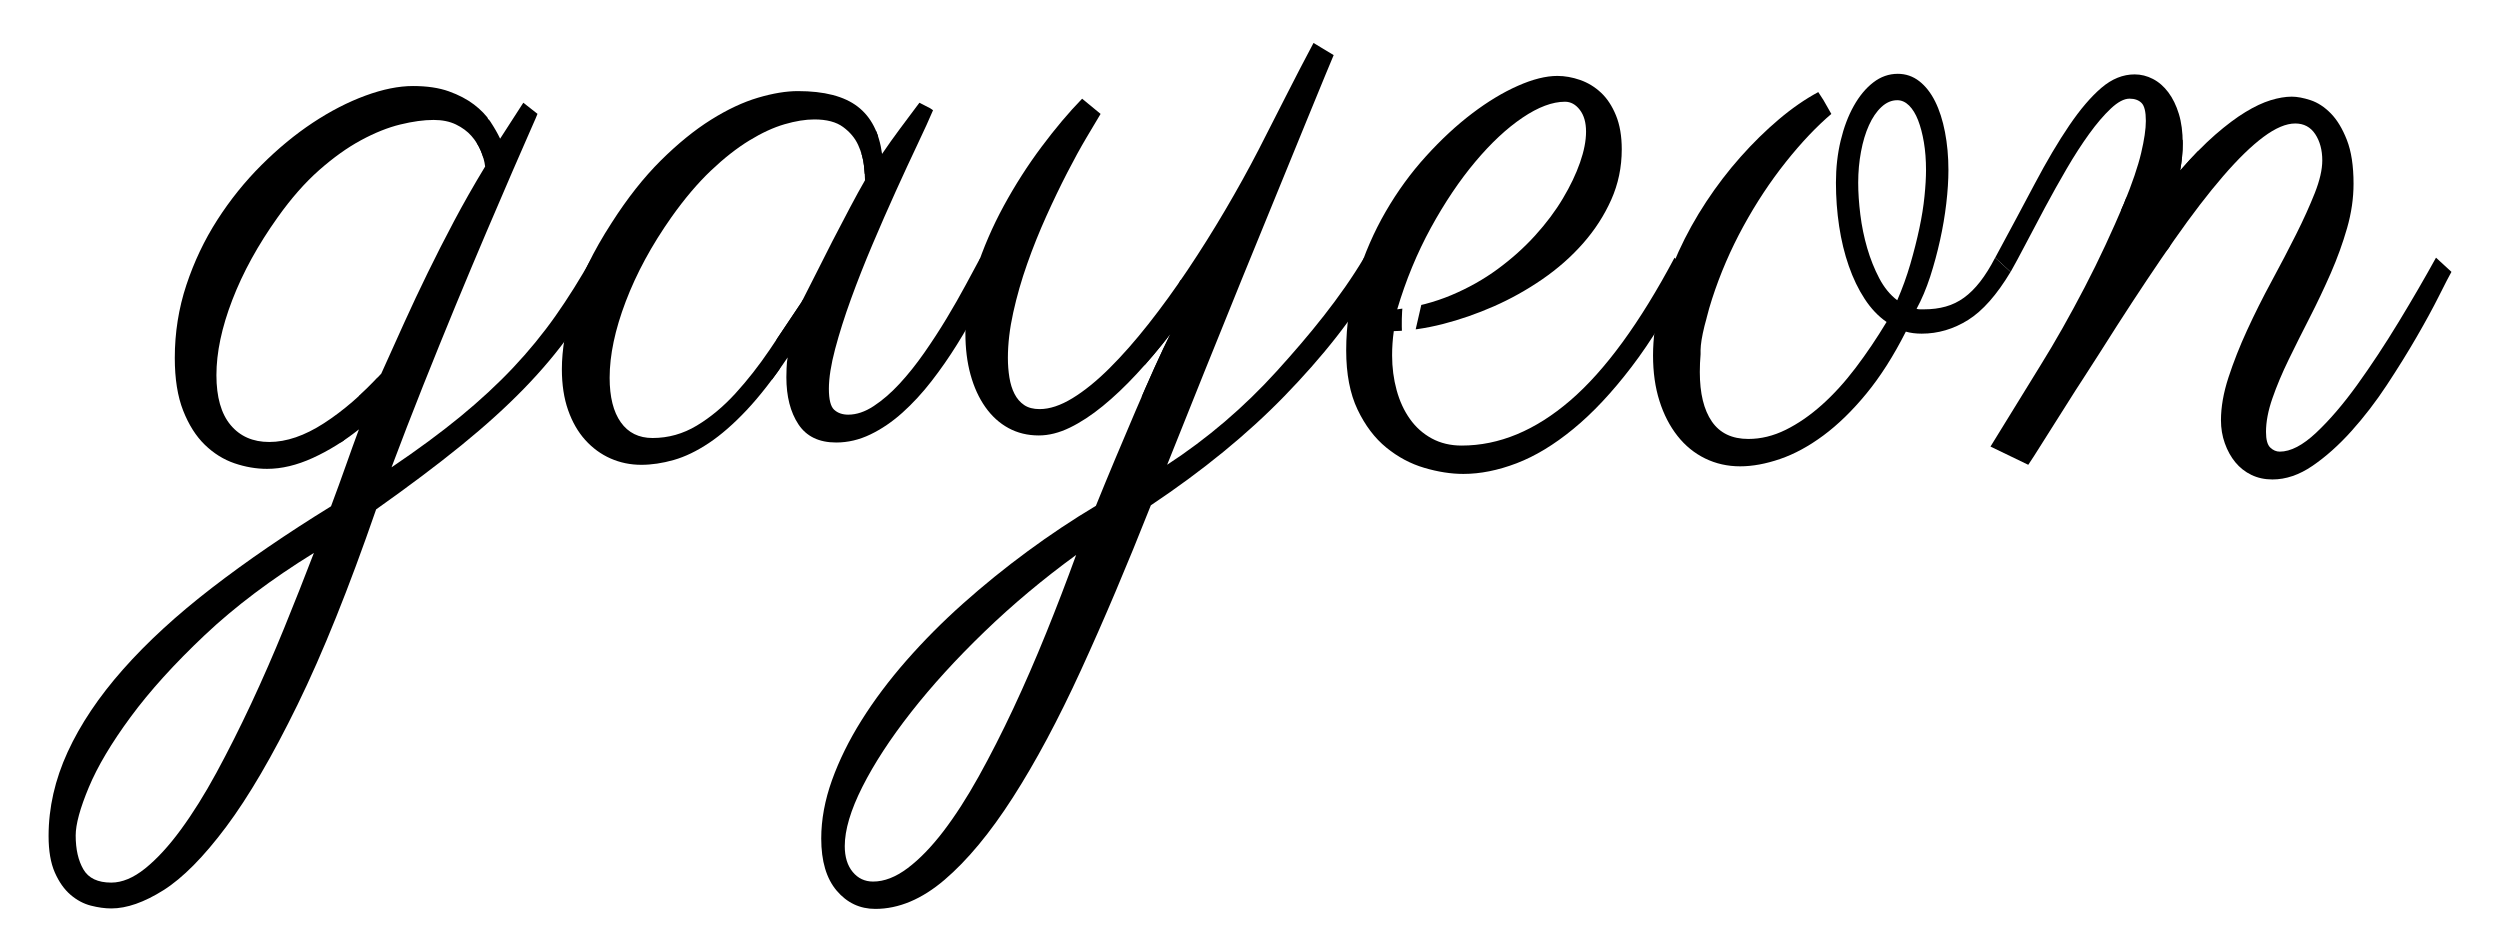 <?xml version="1.0" encoding="utf-8"?>
<!-- Generator: Adobe Illustrator 24.1.1, SVG Export Plug-In . SVG Version: 6.00 Build 0)  -->
<svg version="1.1" id="레이어_1" xmlns="http://www.w3.org/2000/svg" xmlns:xlink="http://www.w3.org/1999/xlink" x="0px"
	 y="0px" viewBox="0 0 841.89 315" style="enable-background:new 0 0 841.89 315;" xml:space="preserve">
<style type="text/css">
	.st0{clip-path:url(#cliping_x5F_g_1_);fill:none;stroke:#000000;stroke-width:22;stroke-miterlimit:10;}
	.st1{clip-path:url(#cliping_x5F_g_1_);fill:none;stroke:#000000;stroke-width:22;}
	.st2{clip-path:url(#cliping_x5F_a_1_);fill:none;stroke:#000000;stroke-width:22;stroke-miterlimit:10;}
	.st3{clip-path:url(#cliping_x5F_a_1_);fill:none;stroke:#000000;stroke-width:22;}
	.st4{clip-path:url(#cliping_x5F_y_1_);fill:none;stroke:#000000;stroke-width:22;}
	.st5{clip-path:url(#cliping_x5F_e_1_);fill:none;stroke:#000000;stroke-width:21;}
	.st6{clip-path:url(#cliping_x5F_o_1_);fill:none;stroke:#000000;stroke-width:18;}
	.st7{clip-path:url(#cliping_x5F_n_1_);fill:none;stroke:#000000;stroke-width:22;}
</style>
<g id="l_x5F_g">
	<defs>
		<path id="cliping_x5F_g" d="M120.87,144.59c-5.01,3.98-10.19,7.19-15.54,9.63c-5.35,2.44-10.48,3.67-15.39,3.67
			c-3.66,0-7.32-0.63-10.99-1.88c-3.66-1.25-6.99-3.33-9.97-6.22c-2.99-2.9-5.42-6.74-7.3-11.51c-1.88-4.78-2.82-10.69-2.82-17.74
			c0-8.53,1.3-16.71,3.9-24.56c2.6-7.84,6.07-15.15,10.41-21.91c4.34-6.76,9.3-12.93,14.89-18.5c5.59-5.57,11.35-10.32,17.27-14.24
			c5.93-3.92,11.83-6.96,17.71-9.12c5.88-2.16,11.22-3.24,16.04-3.24c4.72,0,8.75,0.6,12.07,1.79c3.32,1.19,6.14,2.67,8.46,4.43
			c2.31,1.76,4.14,3.67,5.49,5.71c1.35,2.05,2.46,3.98,3.32,5.8l7.81-12.11l4.77,3.75c0,0.11-0.77,1.91-2.31,5.37
			c-1.54,3.47-3.57,8.1-6.07,13.9c-2.51,5.8-5.42,12.59-8.75,20.38c-3.32,7.79-6.79,16.06-10.41,24.81
			c-3.61,8.76-7.28,17.79-10.99,27.11c-3.71,9.32-7.25,18.48-10.62,27.46c8.77-5.91,16.48-11.6,23.13-17.05
			c6.65-5.46,12.6-10.97,17.85-16.54c5.25-5.57,10-11.37,14.24-17.39c4.24-6.02,8.33-12.56,12.29-19.61l5.35,4.78
			c-3.85,7.39-8.02,14.24-12.5,20.55c-4.48,6.31-9.73,12.56-15.76,18.76c-6.02,6.2-13.06,12.56-21.1,19.1
			c-8.05,6.54-17.61,13.73-28.69,21.57c-9.16,26.49-17.97,48.4-26.45,65.74c-8.48,17.34-16.5,31.06-24.07,41.18
			c-7.57,10.12-14.6,17.22-21.1,21.32c-6.5,4.09-12.36,6.14-17.56,6.14c-2.12,0-4.41-0.31-6.87-0.94c-2.46-0.63-4.75-1.85-6.87-3.67
			c-2.12-1.82-3.88-4.32-5.28-7.5c-1.4-3.18-2.1-7.28-2.1-12.28c0-9.55,2.15-18.99,6.43-28.31c4.29-9.32,10.5-18.59,18.65-27.8
			c8.14-9.21,18.12-18.36,29.92-27.46c11.8-9.1,25.17-18.25,40.11-27.46c1.83-4.89,3.52-9.52,5.06-13.9
			C118.07,152.23,119.52,148.23,120.87,144.59z M37.47,297.22c3.66,0,7.47-1.59,11.42-4.77c3.95-3.18,7.95-7.53,12-13.05
			c4.05-5.52,8.04-11.91,12-19.19c3.95-7.28,7.85-15.04,11.71-23.28c3.85-8.24,7.54-16.69,11.06-25.32
			c3.52-8.64,6.87-17.11,10.05-25.41c-14.36,8.87-26.62,18.1-36.79,27.71c-10.17,9.61-18.48,18.78-24.93,27.54
			c-6.45,8.75-11.15,16.65-14.09,23.7c-2.94,7.05-4.41,12.45-4.41,16.2c0,4.66,0.87,8.47,2.6,11.43
			C29.81,295.74,32.94,297.22,37.47,297.22z M128.39,125.83c2.6-5.8,5.18-11.51,7.73-17.14c2.55-5.63,5.2-11.26,7.95-16.88
			c2.75-5.63,5.68-11.4,8.82-17.31c3.13-5.91,6.62-12.05,10.48-18.42c-0.19-1.71-0.68-3.47-1.45-5.29c-0.77-1.82-1.83-3.5-3.18-5.03
			c-1.35-1.53-3.09-2.81-5.2-3.84c-2.12-1.02-4.63-1.53-7.52-1.53c-3.28,0-7.01,0.51-11.2,1.53c-4.19,1.02-8.6,2.79-13.23,5.29
			c-4.63,2.5-9.32,5.86-14.09,10.06c-4.77,4.21-9.42,9.49-13.95,15.86c-6.65,9.32-11.76,18.62-15.32,27.88
			c-3.57,9.27-5.35,17.71-5.35,25.32c0,7.39,1.59,12.99,4.77,16.8c3.18,3.81,7.52,5.71,13.01,5.71c5.78,0,11.93-2.1,18.43-6.31
			C115.59,138.34,122.03,132.77,128.39,125.83z"/>
	</defs>
	<clipPath id="cliping_x5F_g_1_">
		<use xlink:href="#cliping_x5F_g"  style="overflow:visible;"/>
	</clipPath>
	<path id="g2" class="st0" d="M181.46,30.67c0,0-30.78,61.38-39.15,80.24c-16.25,36.57-57.4,145.07-60.11,149.68
		c-4.66,7.92-23.56,32.87-32.85,38.21c-9.3,5.35-21.62,0.76-26.1-6.52c-7.84-12.75,4.84-44.71,10.74-51.77
		c6.04-7.22,57.06-50.29,57.06-50.29s66.98-45.79,75.73-54.99c8.75-9.2,36.39-45.05,36.39-45.05"/>
	<path id="g1_1_" class="st1" d="M152.03,50.83c0,0,7.29-18.35-10.42-16.95c-21.87,1.73-39.82,16.29-41.94,18.64
		c-2.12,2.35-25.15,30.67-28.88,38.87s-7.3,35.24-3.27,44.32c4.03,9.08,9.08,17.86,24.58,16.5s26.03-32.11,26.03-32.11"/>
</g>
<g id="l_x5F_a">
	<defs>
		<path id="cliping_x5F_a" d="M314.27,36.98c-1.25,2.96-3.01,6.82-5.28,11.6c-2.26,4.78-4.7,10.03-7.3,15.77
			c-2.6,5.74-5.23,11.74-7.88,17.99c-2.65,6.25-5.06,12.36-7.23,18.33c-2.17,5.97-3.95,11.6-5.35,16.88
			c-1.4,5.29-2.1,9.75-2.1,13.39c0,3.64,0.6,6,1.81,7.08c1.2,1.08,2.77,1.62,4.7,1.62c2.79,0,5.66-0.96,8.6-2.9
			c2.94-1.93,5.83-4.43,8.67-7.5c2.84-3.07,5.61-6.54,8.31-10.4c2.7-3.86,5.23-7.76,7.59-11.68c2.36-3.92,4.5-7.67,6.43-11.26
			c1.93-3.58,3.56-6.62,4.91-9.12l5.2,4.78c-1.64,3.64-3.57,7.56-5.78,11.77c-2.22,4.21-4.65,8.44-7.3,12.7
			c-2.65,4.26-5.52,8.39-8.6,12.36c-3.09,3.98-6.34,7.5-9.76,10.57c-3.42,3.07-7.01,5.52-10.77,7.33
			c-3.76,1.82-7.61,2.73-11.56,2.73c-5.78,0-10.02-2.05-12.72-6.14c-2.7-4.09-4.05-9.38-4.05-15.86c0-0.45,0.02-1.45,0.07-2.98
			c0.05-1.53,0.17-2.76,0.36-3.67c-4.82,7.16-9.42,13.08-13.8,17.74c-4.39,4.66-8.63,8.36-12.72,11.09
			c-4.1,2.73-8.05,4.63-11.85,5.71c-3.81,1.08-7.44,1.62-10.91,1.62c-3.66,0-7.11-0.71-10.34-2.13c-3.23-1.42-6.07-3.5-8.53-6.22
			c-2.46-2.73-4.38-6.08-5.78-10.06c-1.4-3.98-2.1-8.58-2.1-13.81c0-6.48,1.23-13.9,3.69-22.25c2.46-8.36,6.82-17.37,13.08-27.03
			c5.3-8.3,10.82-15.29,16.55-20.98c5.73-5.68,11.37-10.26,16.91-13.73c5.54-3.47,10.82-5.94,15.83-7.42
			c5.01-1.48,9.49-2.22,13.44-2.22c8.86,0,15.56,1.73,20.09,5.2c4.53,3.47,7.27,8.78,8.24,15.95c1.93-2.84,3.95-5.68,6.07-8.53
			c2.12-2.84,4.29-5.74,6.5-8.7L314.27,36.98z M269.9,101.79c1.25-2.39,2.79-5.43,4.63-9.12c1.83-3.69,3.76-7.5,5.78-11.43
			c2.02-3.92,4-7.7,5.93-11.34c1.93-3.64,3.61-6.71,5.06-9.21c0-1.02-0.12-2.67-0.36-4.95c-0.24-2.27-0.89-4.58-1.95-6.91
			c-1.06-2.33-2.75-4.35-5.06-6.05c-2.31-1.71-5.54-2.56-9.68-2.56c-2.99,0-6.34,0.54-10.05,1.62c-3.71,1.08-7.66,2.9-11.85,5.46
			c-4.19,2.56-8.51,5.94-12.94,10.15c-4.43,4.21-8.87,9.44-13.3,15.69c-6.65,9.44-11.78,18.9-15.39,28.39
			c-3.61,9.49-5.42,18.05-5.42,25.67c0,6.48,1.25,11.48,3.76,15.01c2.5,3.53,6.07,5.29,10.7,5.29c5.3,0,10.26-1.39,14.89-4.18
			c4.63-2.78,8.96-6.4,13.01-10.83c4.05-4.43,7.9-9.35,11.56-14.75C262.86,112.33,266.43,107.02,269.9,101.79z"/>
	</defs>
	<clipPath id="cliping_x5F_a_1_">
		<use xlink:href="#cliping_x5F_a"  style="overflow:visible;"/>
	</clipPath>
	<path id="a2" class="st2" d="M313.22,36.44c0,0-18.72,26.88-30.64,51.03c-8.56,17.36-11.37,32.63-11.65,38.68
		c-0.43,9.24,1.4,17.04,12.58,18.41c11.18,1.36,26.56-17.48,26.56-17.48l25.3-40.43"/>
	<path id="a1_1_" class="st3" d="M282.12,54.15c0,0,9.67-20.04-7.92-18.41c-22.08,2.05-30.79,7.17-39.17,14.29
		c-7.63,6.48-31.94,42.57-35.16,57.01s-6.19,28.88,1.4,37.75c7.59,8.87,24.59,7.76,34.49,2.7c4.86-2.48,20.85-35.09,26.56-49.54"/>
</g>
<g id="l_x5F_y">
	<defs>
		<path id="cliping_x5F_y" d="M394.2,112.36c-3.76,4.89-7.57,9.41-11.42,13.56c-3.85,4.15-7.66,7.76-11.42,10.83
			c-3.76,3.07-7.44,5.49-11.06,7.25c-3.61,1.76-7.11,2.64-10.48,2.64c-3.76,0-7.15-0.82-10.19-2.47c-3.04-1.65-5.64-4.01-7.81-7.08
			c-2.17-3.07-3.83-6.71-4.99-10.91c-1.16-4.2-1.73-8.87-1.73-13.98c0-6.82,1.21-13.93,3.61-21.32c2.41-7.39,5.52-14.58,9.32-21.57
			c3.81-6.99,8.04-13.61,12.72-19.87c4.67-6.25,9.23-11.65,13.66-16.2l6.22,5.12c-1.16,1.93-2.75,4.6-4.77,8.01
			c-2.02,3.41-4.19,7.36-6.5,11.85c-2.31,4.49-4.65,9.35-7.01,14.58c-2.36,5.23-4.51,10.57-6.43,16.03
			c-1.93,5.46-3.49,10.91-4.7,16.37c-1.21,5.46-1.81,10.57-1.81,15.35c0,2.28,0.17,4.46,0.51,6.57c0.34,2.11,0.91,3.95,1.73,5.54
			c0.82,1.59,1.9,2.84,3.25,3.75c1.35,0.91,3.08,1.36,5.2,1.36c3.37,0,7.06-1.22,11.06-3.67c4-2.44,8.14-5.8,12.43-10.06
			c4.29-4.26,8.67-9.24,13.15-14.92c4.48-5.68,8.89-11.77,13.23-18.25c4.34-6.48,8.53-13.16,12.58-20.04
			c4.05-6.88,7.81-13.67,11.28-20.38c3.08-6.02,6.17-12.08,9.25-18.16c3.08-6.08,6.17-12.02,9.25-17.82l6.79,4.09
			c-0.1,0.23-0.99,2.36-2.67,6.4c-1.69,4.04-3.93,9.49-6.72,16.37c-2.8,6.88-6.05,14.84-9.76,23.87
			c-3.71,9.04-7.64,18.65-11.78,28.82c-4.14,10.18-8.36,20.61-12.65,31.29c-4.29,10.69-8.46,21.09-12.5,31.21
			c13.59-8.87,25.9-19.38,36.93-31.55c11.03-12.16,21.5-24.9,29.4-38.2l5.35,4.78c-8.38,15.12-19.79,29.08-32.22,41.87
			c-12.43,12.79-27.42,25.04-44.95,36.75c-8,20.23-15.83,38.71-23.49,55.42s-15.32,31.04-22.98,42.97
			c-7.66,11.94-15.32,21.17-22.98,27.71c-7.66,6.54-15.44,9.81-23.34,9.81c-5.2,0-9.54-2.05-13.01-6.14
			c-3.47-4.09-5.2-9.95-5.2-17.56c0-6.37,1.21-12.9,3.61-19.61c2.41-6.71,5.73-13.45,9.97-20.21c4.24-6.77,9.28-13.47,15.1-20.12
			c5.83-6.65,12.19-13.05,19.08-19.19c6.89-6.14,14.12-12,21.68-17.56c7.56-5.57,15.25-10.69,23.05-15.35
			c2.02-5,4.19-10.26,6.5-15.77s4.58-10.86,6.79-16.03c2.22-5.17,4.36-10.06,6.43-14.67C390.85,119.26,392.66,115.43,394.2,112.36z
			 M362.4,186.88c-11.08,8.07-21.37,16.68-30.86,25.84c-9.49,9.15-17.73,18.19-24.72,27.11c-6.99,8.92-12.45,17.31-16.41,25.15
			c-3.95,7.84-5.93,14.5-5.93,19.95c0,3.64,0.89,6.54,2.67,8.7c1.78,2.16,4.07,3.24,6.87,3.24c3.76,0,7.64-1.51,11.64-4.52
			c4-3.01,8-7.14,12-12.36c4-5.23,7.97-11.4,11.92-18.5c3.95-7.11,7.83-14.72,11.64-22.85c3.81-8.13,7.49-16.6,11.06-25.41
			C355.85,204.42,359.22,195.64,362.4,186.88z"/>
	</defs>
	<clipPath id="cliping_x5F_y_1_">
		<use xlink:href="#cliping_x5F_y"  style="overflow:visible;"/>
	</clipPath>
	<path id="y2" class="st4" d="M448.49,13.14l-39.61,82.49l-30.99,73.28c0,0-42.95,96.31-48.19,104.7
		c-5.24,8.39-20.32,25.68-29.4,27.78c-9.09,2.1-18.33-5.35-19.98-16.78c-1.66-11.43,10.98-38.46,19.98-48.25
		c7.39-8.03,33.83-36.06,41.24-41.24c7.42-5.18,55.05-36.35,55.05-36.35s35.83-27.79,45.96-42.47
		c7.02-10.17,22.72-31.63,22.72-31.63"/>
	<path id="y1_1_" class="st4" d="M369.32,30.28c0,0-29.3,41.07-33.15,56.44c-2.2,8.8-8.06,31.81-3.65,41.94
		c4.41,10.14,13.84,13.28,25.32,11.18c11.48-2.1,34.91-32.17,43.57-42.36"/>
</g>
<g id="l_x5F_e">
	<defs>
		<path id="cliping_x5F_e" d="M469.37,111.51c-0.19,1.36-0.34,2.73-0.43,4.09c-0.1,1.36-0.14,2.73-0.14,4.09
			c0,4.09,0.51,7.99,1.52,11.68c1.01,3.7,2.5,6.94,4.48,9.72c1.97,2.79,4.43,4.97,7.37,6.57c2.94,1.59,6.29,2.39,10.05,2.39
			c12.62,0,24.81-5.06,36.57-15.18c11.76-10.12,23.46-26.15,35.12-48.09l4.91,5.12c-6.36,12.51-12.82,23.05-19.37,31.63
			c-6.55,8.59-13.08,15.55-19.59,20.89c-6.5,5.35-12.89,9.21-19.15,11.6c-6.26,2.39-12.24,3.58-17.92,3.58
			c-4.14,0-8.53-0.68-13.15-2.05c-4.63-1.36-8.89-3.64-12.79-6.82c-3.9-3.18-7.13-7.45-9.68-12.79c-2.55-5.34-3.83-11.99-3.83-19.95
			c0-8.53,1.23-16.74,3.69-24.64c2.46-7.9,5.66-15.26,9.61-22.08c3.95-6.82,8.48-13.05,13.59-18.67
			c5.11-5.63,10.29-10.43,15.54-14.41c5.25-3.98,10.38-7.08,15.39-9.29c5.01-2.22,9.44-3.33,13.3-3.33c2.51,0,5.06,0.46,7.66,1.36
			c2.6,0.91,4.94,2.33,7.01,4.26c2.07,1.93,3.76,4.49,5.06,7.67c1.3,3.18,1.95,6.99,1.95,11.43c0,6.03-1.18,11.68-3.54,16.97
			c-2.36,5.29-5.52,10.18-9.47,14.67c-3.95,4.49-8.53,8.53-13.73,12.11c-5.2,3.58-10.65,6.62-16.33,9.12
			c-5.69,2.5-11.42,4.49-17.2,5.97C480.06,110.6,474.57,111.39,469.37,111.51z M470.52,104.17c6.45-0.79,12.53-2.39,18.21-4.77
			c5.68-2.39,10.89-5.31,15.61-8.78c4.72-3.47,8.94-7.25,12.65-11.34c3.71-4.09,6.82-8.24,9.32-12.45c2.51-4.2,4.43-8.24,5.78-12.11
			c1.35-3.86,2.02-7.33,2.02-10.4c0-3.07-0.7-5.51-2.1-7.33c-1.4-1.82-3.06-2.73-4.99-2.73c-4.24,0-9.01,1.79-14.31,5.37
			c-5.3,3.58-10.6,8.53-15.9,14.84c-5.3,6.31-10.29,13.73-14.96,22.25C477.2,85.24,473.41,94.4,470.52,104.17z"/>
	</defs>
	<clipPath id="cliping_x5F_e_1_">
		<use xlink:href="#cliping_x5F_e"  style="overflow:visible;"/>
	</clipPath>
	<path id="e" class="st5" d="M470.52,107.97c0,0-5.79-0.58,11.98-1.16c13.96-0.46,32.89-15.68,39.38-22.83
		c9.09-10.02,16.34-22.53,18.41-28.19s1.43-21.52-6.17-25.1c-13.79-6.5-36.94,9.96-46.72,21.14c-9.55,10.92-23.13,34.15-25.17,47.3
		s0.8,33.34,5.36,42.17s12.57,13.28,26.1,13.28s33.31-10.35,42.41-19.81c9.6-9.98,35.18-50.33,35.18-50.33"/>
</g>
<g id="l_x5F_o">
	<defs>
		<path id="cliping_x5F_o" d="M645.42,104c0.38,0.11,0.77,0.17,1.16,0.17c0.38,0,0.82,0,1.3,0c2.7,0,5.15-0.31,7.37-0.94
			c2.22-0.62,4.26-1.62,6.14-2.98c1.88-1.36,3.69-3.15,5.42-5.37c1.73-2.22,3.42-4.92,5.06-8.1l5.2,4.78
			c-4.63,7.73-9.4,13.13-14.31,16.2c-4.91,3.07-10.12,4.6-15.61,4.6c-2.02,0-3.81-0.23-5.35-0.68c-4.14,8.19-8.58,15.15-13.3,20.89
			c-4.72,5.74-9.54,10.43-14.45,14.07c-4.91,3.64-9.78,6.28-14.6,7.93c-4.82,1.65-9.3,2.47-13.44,2.47c-4.24,0-8.17-0.88-11.78-2.64
			c-3.61-1.76-6.72-4.29-9.32-7.59c-2.6-3.3-4.63-7.22-6.07-11.77c-1.45-4.55-2.17-9.66-2.17-15.35c0-5.68,0.77-11.48,2.31-17.39
			c1.54-5.91,3.64-11.77,6.29-17.57c2.65-5.8,5.76-11.4,9.32-16.8c3.56-5.4,7.42-10.43,11.56-15.09c4.14-4.66,8.43-8.87,12.86-12.62
			c4.43-3.75,8.86-6.82,13.3-9.21l4.63,7.16c-5.11,4.32-10.29,9.78-15.54,16.37c-5.25,6.6-10.02,13.81-14.31,21.66
			c-4.29,7.84-7.81,16-10.55,24.47c-2.75,8.47-4.12,16.69-4.12,24.64c0,7.16,1.35,12.7,4.05,16.63c2.7,3.92,6.79,5.88,12.29,5.88
			c4.24,0,8.43-1.02,12.58-3.07c4.14-2.05,8.19-4.83,12.14-8.36c3.95-3.52,7.76-7.7,11.42-12.53c3.66-4.83,7.13-9.98,10.41-15.43
			c-2.8-1.93-5.25-4.52-7.37-7.76c-2.12-3.24-3.9-6.93-5.35-11.09c-1.45-4.15-2.53-8.61-3.25-13.39c-0.72-4.78-1.08-9.66-1.08-14.67
			c0-5,0.53-9.72,1.59-14.15c1.06-4.43,2.53-8.33,4.41-11.68c1.88-3.35,4.07-6,6.58-7.93c2.5-1.93,5.25-2.9,8.24-2.9
			c2.7,0,5.11,0.83,7.23,2.47c2.12,1.65,3.9,3.92,5.35,6.82c1.45,2.9,2.55,6.34,3.32,10.32c0.77,3.98,1.16,8.24,1.16,12.79
			c0,3.41-0.24,7.16-0.72,11.26c-0.48,4.09-1.18,8.22-2.1,12.36c-0.92,4.15-2.02,8.24-3.32,12.28
			C648.67,97.21,647.16,100.82,645.42,104z M625.76,61.54c0,3.3,0.24,6.88,0.72,10.74c0.48,3.87,1.25,7.62,2.31,11.26
			c1.06,3.64,2.41,7.02,4.05,10.15c1.64,3.13,3.66,5.6,6.07,7.42c1.73-3.98,3.2-8.04,4.41-12.19c1.2-4.15,2.22-8.16,3.04-12.02
			c0.82-3.86,1.4-7.47,1.73-10.83c0.34-3.35,0.51-6.28,0.51-8.78c0-3.41-0.24-6.54-0.72-9.38c-0.48-2.84-1.13-5.31-1.95-7.42
			c-0.82-2.1-1.83-3.75-3.03-4.95c-1.21-1.19-2.53-1.79-3.98-1.79c-1.93,0-3.71,0.77-5.35,2.3c-1.64,1.53-3.04,3.58-4.19,6.14
			c-1.16,2.56-2.05,5.52-2.67,8.87C626.08,54.41,625.76,57.9,625.76,61.54z"/>
	</defs>
	<clipPath id="cliping_x5F_o_1_">
		<use xlink:href="#cliping_x5F_o"  style="overflow:visible;"/>
	</clipPath>
	<path id="o" class="st6" d="M614.08,33.74c-10.25,5.83-21.18,20.47-27.66,29.02c-12.35,16.31-21.44,40.78-22.6,52.66
		s4.54,26.85,9.32,31.22c5.36,4.9,13.28,9.09,26.56,3.5c11.42-4.81,22.6-15.38,28.43-24c3.84-5.68,16.77-27.17,19.34-35.19
		c3.4-10.63,6.04-34.25,4.71-43.8c-1.33-9.55-5.64-18.18-12.86-18.18c-7.22,0-13.19,10.49-15.84,20.04
		c-2.65,9.55-0.47,31.79,3.73,41.94c4.19,10.15,8.16,14.92,19.34,17.48c12.57,2.88,24.4-11.56,29.13-21.44"/>
</g>
<g id="l_x5F_n">
	<defs>
		<path id="cliping_x5F_n" d="M792.57,61.88c0,4.89-0.72,9.86-2.17,14.92c-1.45,5.06-3.28,10.12-5.49,15.18
			c-2.22,5.06-4.58,10.03-7.08,14.92c-2.51,4.89-4.87,9.61-7.08,14.15c-2.22,4.55-4.05,8.9-5.49,13.05
			c-1.45,4.15-2.17,7.93-2.17,11.34c0,2.62,0.48,4.38,1.45,5.29c0.96,0.91,2.02,1.36,3.18,1.36c3.66,0,7.76-2.13,12.29-6.4
			c4.53-4.26,9.13-9.63,13.8-16.11c4.67-6.48,9.32-13.53,13.95-21.15c4.63-7.62,8.82-14.84,12.58-21.66l5.2,4.78
			c-0.77,1.36-2.17,4.07-4.19,8.1c-2.02,4.04-4.53,8.64-7.52,13.81c-2.99,5.17-6.34,10.57-10.05,16.2
			c-3.71,5.63-7.69,10.8-11.93,15.52c-4.24,4.72-8.6,8.61-13.08,11.68c-4.48,3.07-8.99,4.6-13.51,4.6c-2.6,0-4.96-0.51-7.08-1.53
			c-2.12-1.02-3.93-2.45-5.42-4.26c-1.5-1.82-2.67-3.95-3.54-6.4c-0.87-2.44-1.3-5.03-1.3-7.76c0-4.43,0.84-9.24,2.53-14.41
			c1.69-5.17,3.78-10.49,6.29-15.94c2.51-5.46,5.25-10.94,8.24-16.46c2.99-5.51,5.73-10.77,8.24-15.77c2.51-5,4.6-9.64,6.29-13.9
			c1.68-4.26,2.53-7.93,2.53-11c0-3.52-0.8-6.48-2.38-8.87c-1.59-2.39-3.83-3.58-6.72-3.58c-3.09,0-6.65,1.51-10.7,4.52
			c-4.05,3.01-8.58,7.42-13.59,13.22c-5.01,5.8-10.48,12.93-16.41,21.4c-5.93,8.47-12.36,18.11-19.3,28.91
			c-3.95,6.25-7.81,12.28-11.56,18.08c-1.64,2.5-3.28,5.06-4.91,7.67c-1.64,2.62-3.28,5.2-4.91,7.76c-1.64,2.56-3.18,5-4.63,7.33
			c-1.45,2.33-2.75,4.35-3.9,6.05l-12.72-6.14l16.91-27.46c2.41-3.86,4.86-8.02,7.37-12.45c2.5-4.43,4.99-9.01,7.44-13.73
			c2.46-4.72,4.79-9.46,7.01-14.24c2.22-4.78,4.29-9.44,6.22-13.98c2.79-6.82,4.72-12.48,5.78-16.97c1.06-4.49,1.59-8.1,1.59-10.83
			c0-3.07-0.48-5.09-1.45-6.05c-0.96-0.96-2.31-1.45-4.05-1.45c-1.83,0-3.93,1.11-6.29,3.33c-2.36,2.22-4.79,5.06-7.3,8.53
			c-2.51,3.47-5.04,7.39-7.59,11.77c-2.55,4.38-4.99,8.73-7.3,13.05c-2.31,4.32-4.48,8.42-6.5,12.28c-2.02,3.87-3.71,6.99-5.06,9.38
			l-5.2-4.78c4.91-9.09,9.37-17.42,13.37-24.98c4-7.56,7.85-14.07,11.56-19.53c3.71-5.46,7.32-9.69,10.84-12.7
			c3.52-3.01,7.25-4.52,11.2-4.52c2.12,0,4.17,0.51,6.14,1.53c1.97,1.02,3.71,2.53,5.2,4.52c1.49,1.99,2.67,4.41,3.54,7.25
			c0.87,2.84,1.3,6.14,1.3,9.89c0,2.96-0.29,6.03-0.87,9.21c4.24-4.89,8.19-8.92,11.85-12.11c3.66-3.18,7.03-5.71,10.12-7.59
			c3.08-1.88,5.93-3.21,8.53-4.01c2.6-0.79,4.96-1.19,7.08-1.19c1.83,0,3.95,0.4,6.36,1.19c2.41,0.8,4.67,2.28,6.79,4.43
			c2.12,2.16,3.93,5.15,5.42,8.95C791.82,50.94,792.57,55.86,792.57,61.88z"/>
	</defs>
	<clipPath id="cliping_x5F_n_1_">
		<use xlink:href="#cliping_x5F_n"  style="overflow:visible;"/>
	</clipPath>
	<path id="n2" class="st7" d="M721.19,77.22c0,0,20.99-22.53,26.71-27.27c5.72-4.75,14.91-12.82,23.3-12.82
		c8.39,0,16.31,4.36,16.89,14.54c0.48,8.39-3.6,31.59-19.91,55.59c-3.69,5.43-8.39,17.94-11.18,26.56
		c-2.8,8.62-0.87,16.36,2.1,19.57c5.16,5.59,14.28,3.07,18.25,0.36c5.23-3.58,21.83-21.12,24.63-26.22s23.56-42.87,23.56-42.87"/>
	<path id="n1" class="st7" d="M672.51,92.58c0,0,24.62-46.09,28.55-51.48c5.36-7.35,16.44-14.71,21.47-11.92
		c8.2,4.56,8.36,16.58,5.09,30.56c-4.1,17.57-25.4,53.83-25.4,53.83l-27.5,44.42"/>
</g>
</svg>
